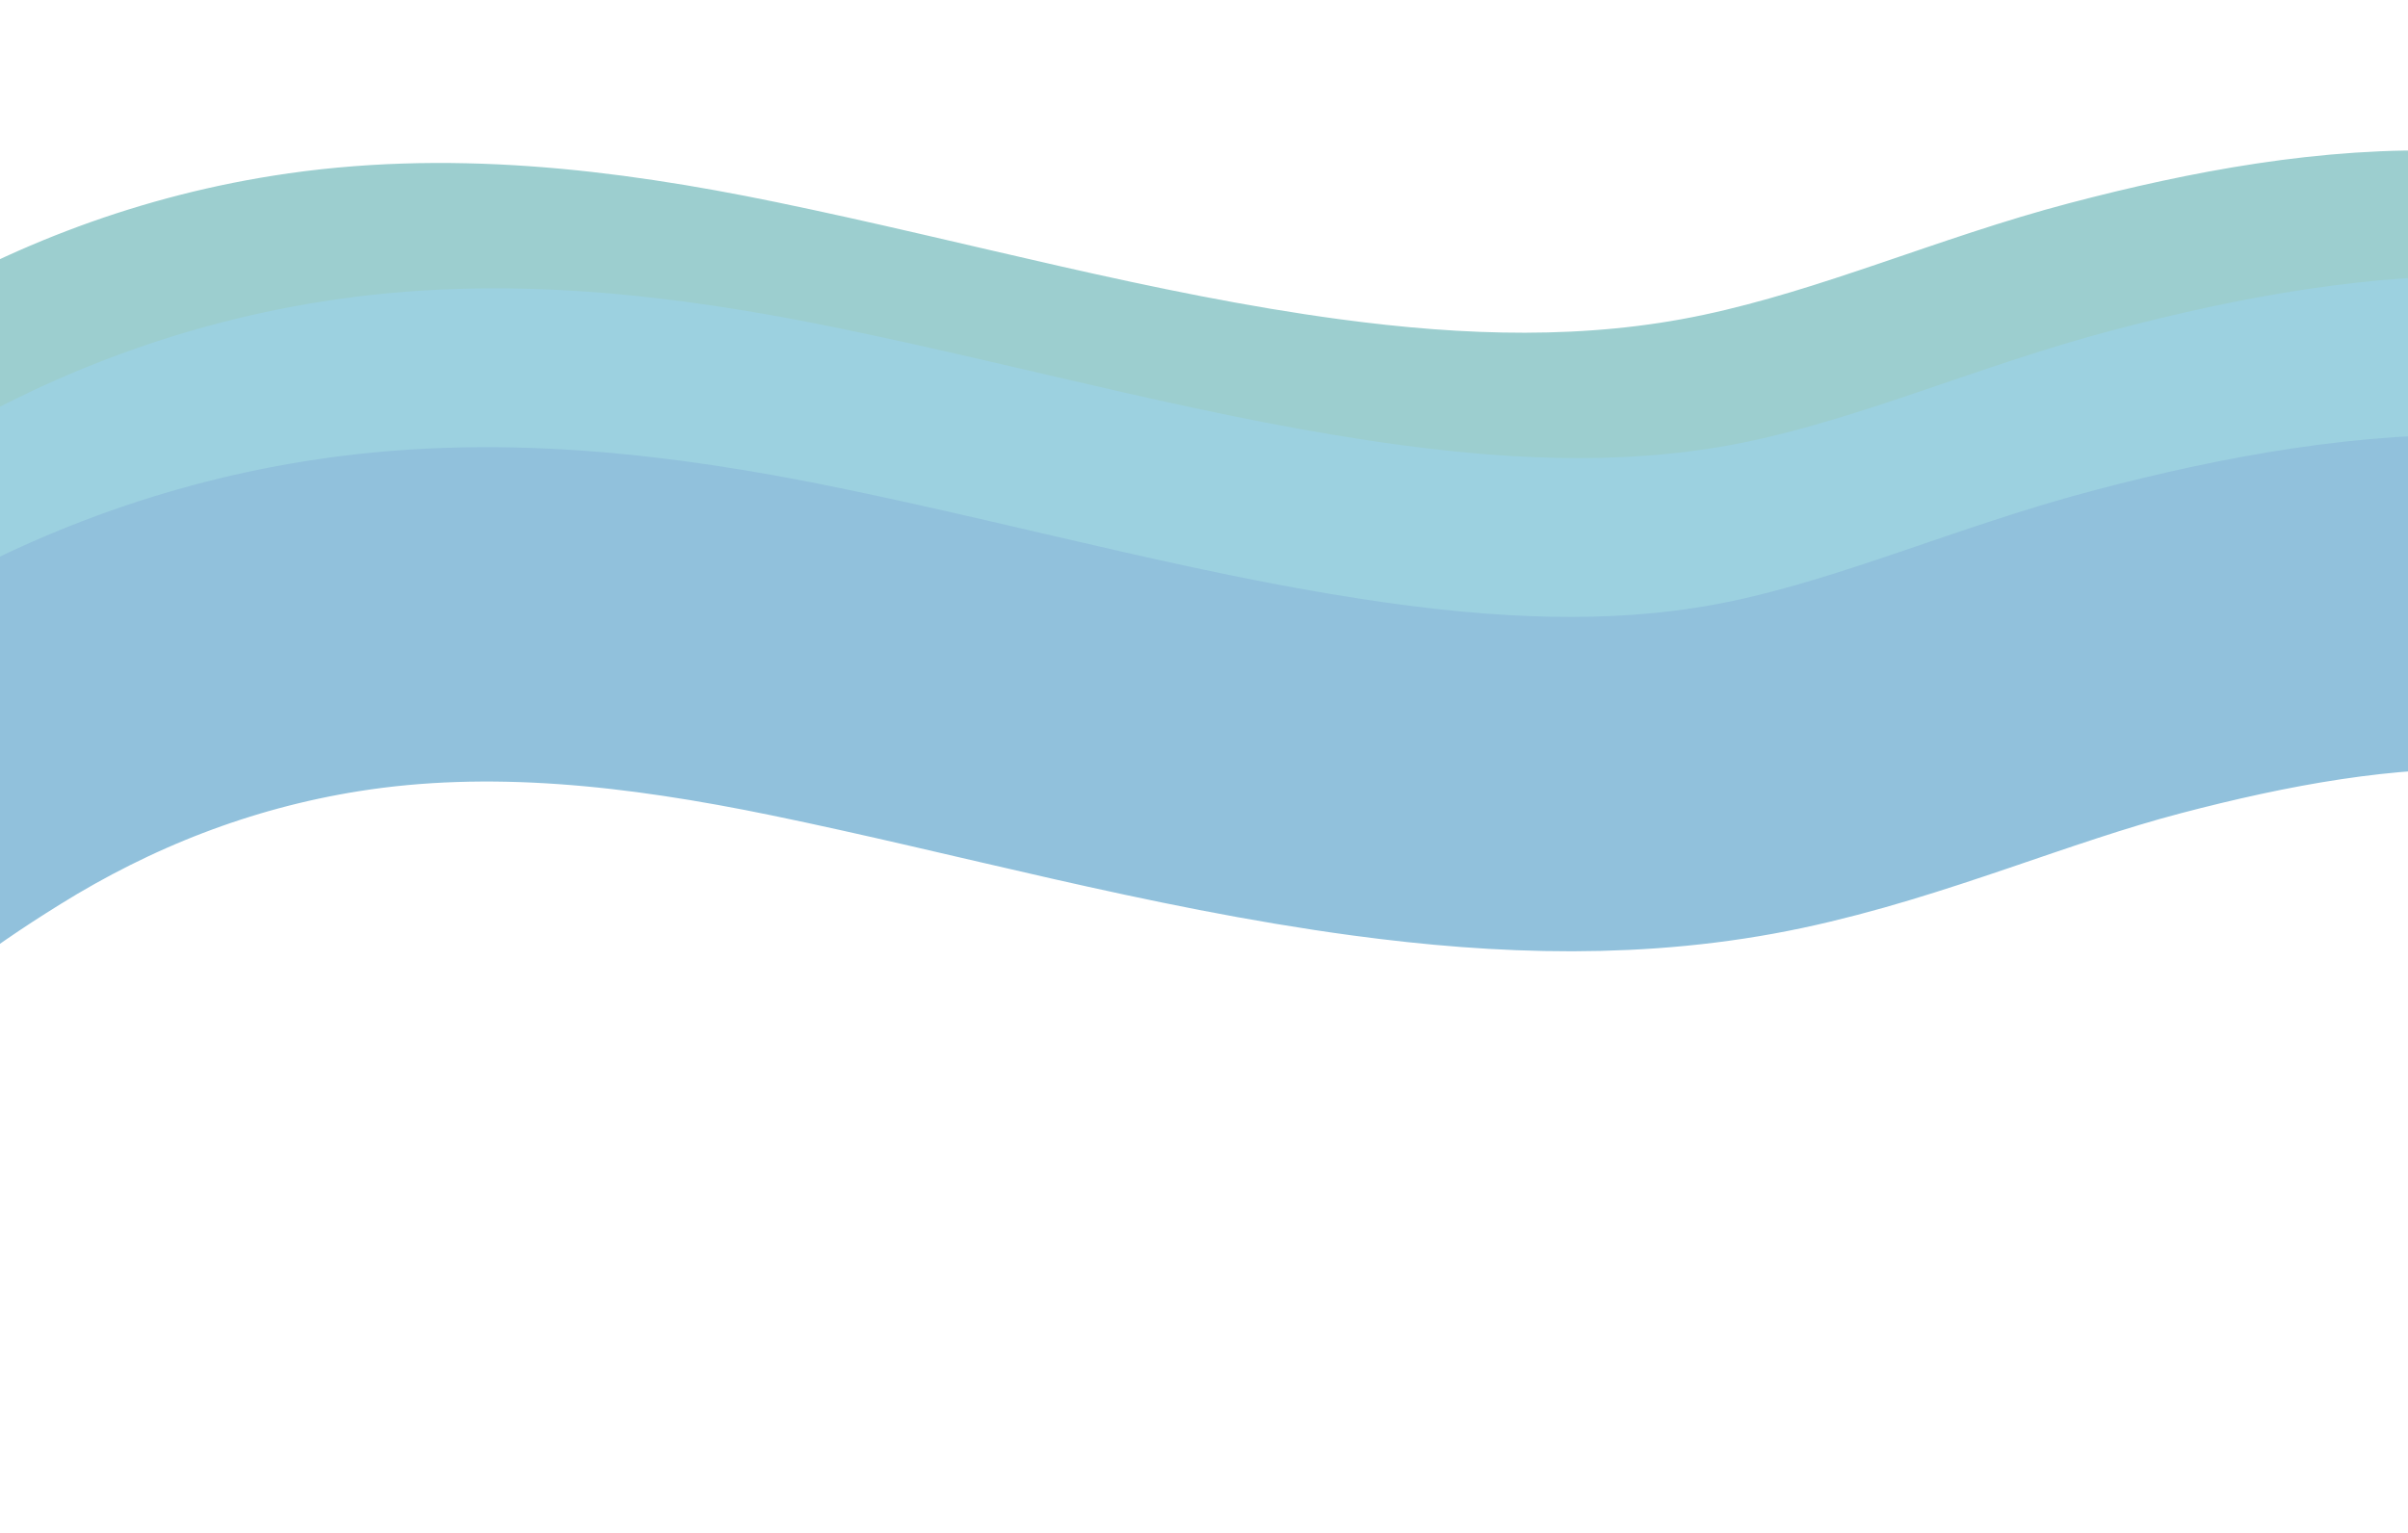 <svg width="1440" height="917" viewBox="0 0 1440 917" fill="none" xmlns="http://www.w3.org/2000/svg">
    <!-- Light wave at the back -->
    <path d="M-130 299.574C-124.484 292.885 -124.78 292.694 -116.431 285.938C-94.111 267.877 -69.483 251.322 -44.621 235.876C19.964 195.752 91.65 167.132 170.855 154.516C265.968 139.365 360.814 150.663 453.803 169.817C567.524 193.241 678.507 224.879 794.408 240.494C872.813 251.058 951.47 253.764 1029.1 237.253C1105.35 221.035 1175.62 189.458 1250.57 169.783C1319.5 151.688 1393.8 137.515 1466.47 140.325C1512.28 142.096 1555.7 154.257 1598.75 166.479" stroke="#9CCECF" stroke-width="100" stroke-linecap="round"/>

    <!-- Mid wave, adjusted to be 60 pixels lower than the light wave -->
    <path d="M-97 399.574C-91.484 392.885 -91.78 392.694 -83.431 385.938C-61.111 367.877 -36.483 351.322 -11.621 335.876C52.964 295.752 124.65 267.132 203.855 254.516C298.968 239.365 393.814 250.663 486.803 269.817C600.524 293.241 711.507 324.879 827.408 340.494C905.813 351.058 984.47 353.764 1062.1 337.253C1138.35 321.035 1208.62 289.458 1283.57 269.783C1352.5 251.688 1426.8 237.515 1499.47 240.325C1545.28 242.096 1588.7 254.257 1631.75 266.479" stroke="#9CD1E0" stroke-width="150" stroke-linecap="round"/>

    <!-- Dark wave, remains 100 pixels lower than the adjusted mid wave -->
    <path d="M-102 519.574C-96.484 512.885 -96.78 512.694 -88.431 505.938C-66.111 487.877 -41.483 471.322 -16.621 455.876C47.964 415.752 119.65 387.132 198.855 374.516C293.968 359.365 388.814 370.663 481.803 389.817C595.524 413.241 706.507 444.879 822.408 460.494C900.813 471.058 979.47 473.764 1057.1 457.253C1133.35 441.035 1203.62 409.458 1278.57 389.783C1347.5 371.688 1421.8 357.515 1494.47 360.325C1540.28 362.096 1583.7 374.257 1626.75 386.479" stroke="#91C1DC" stroke-width="200" stroke-linecap="round"/>
</svg>
